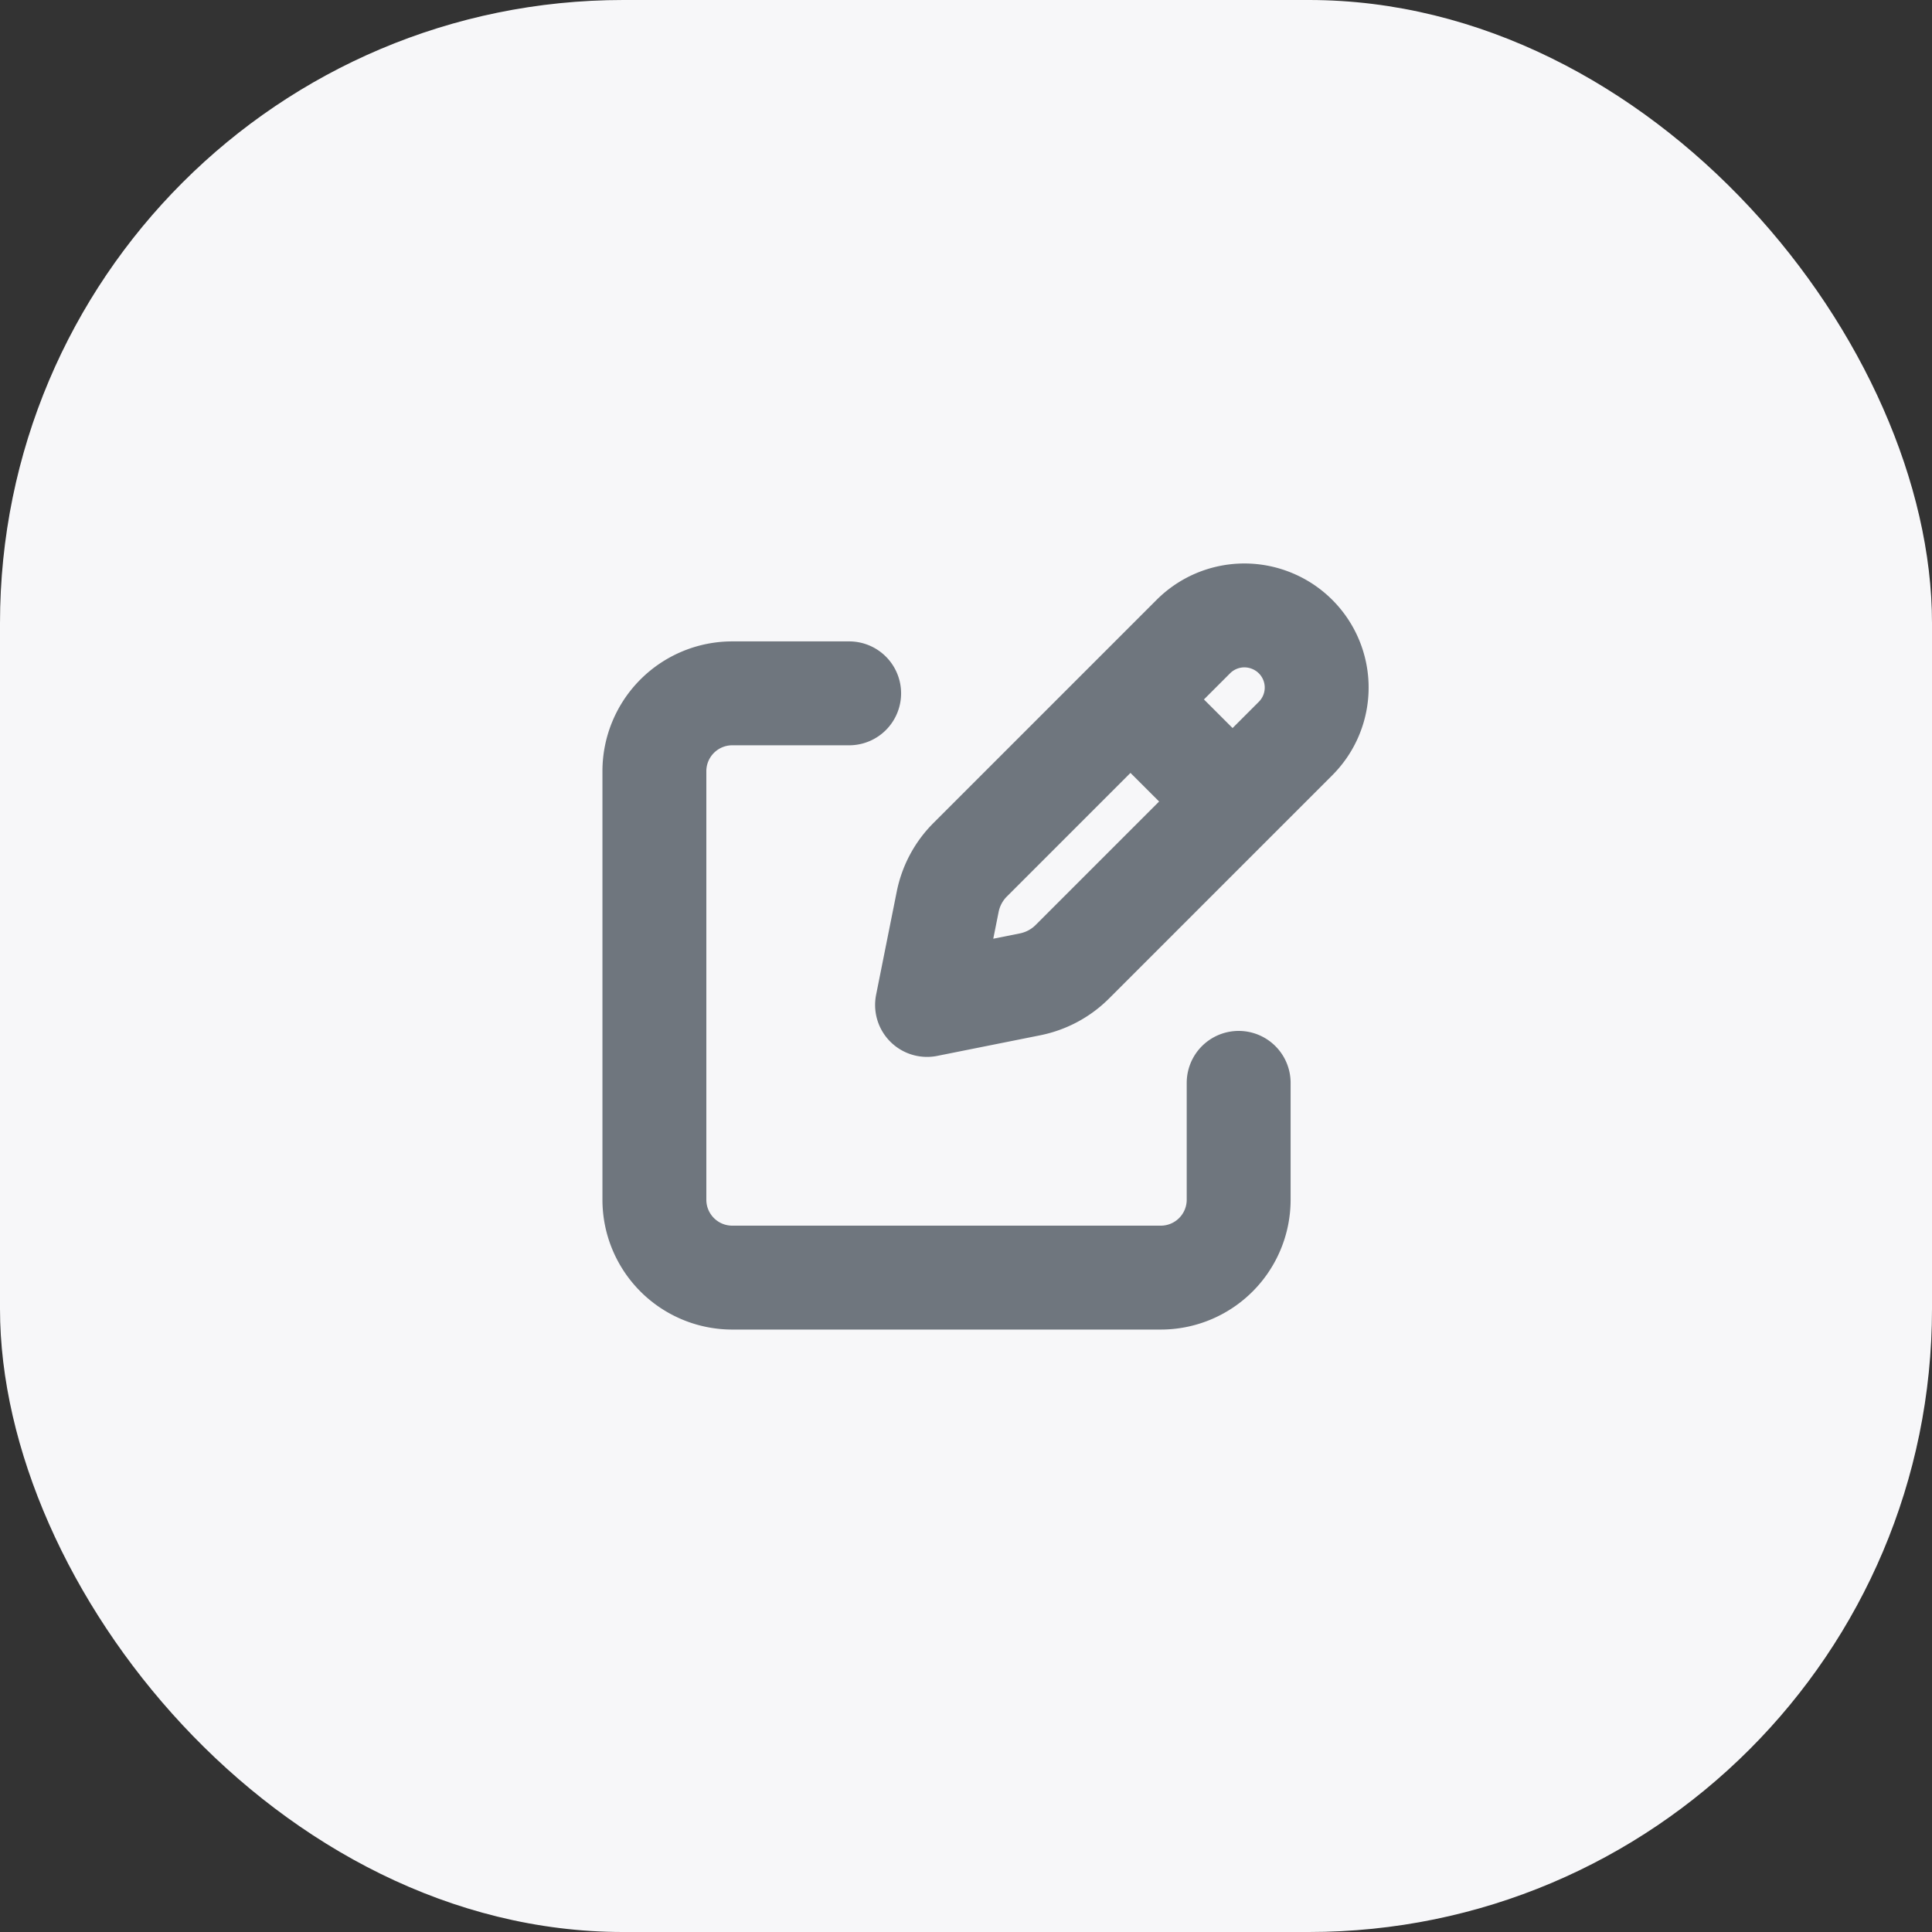 <svg xmlns="http://www.w3.org/2000/svg" width="31" height="31" fill="none" viewBox="0 0 31 31">
  <rect x="0" y="0" width="31" height="31" fill="#333333" stroke="none"/>
  <rect width="31" height="31" fill="#F7F7F9" rx="10"/>
  <g clip-path="url(#clip0_286_459)">
    <rect width="31" height="31" fill="#F7F7F9" rx="10"/>
    <path stroke="#6F767E" stroke-linecap="round" stroke-linejoin="round" stroke-width="1.667" d="M18.296 11.38l1.324 1.323-1.324-1.323zm.852-1.166l-3.58 3.58c-.185.184-.311.42-.362.676l-.331 1.655 1.655-.331c.256-.052.491-.177.676-.362l3.58-3.58a1.156 1.156 0 00-.376-1.889 1.158 1.158 0 00-1.262.251v0z"/>
    <path stroke="#6F767E" stroke-linecap="round" stroke-linejoin="round" stroke-width="1.667" d="M19.875 17.375v1.875a1.25 1.25 0 01-1.25 1.25H11.75a1.25 1.25 0 01-1.25-1.25v-6.875a1.25 1.25 0 011.25-1.25h1.875"/>
  </g>
  <defs>
    <clipPath id="clip0_286_459">
      <path fill="#fff" d="M0 0h15v15H0z" transform="translate(8 8)"/>
    </clipPath>
  </defs>
</svg>
